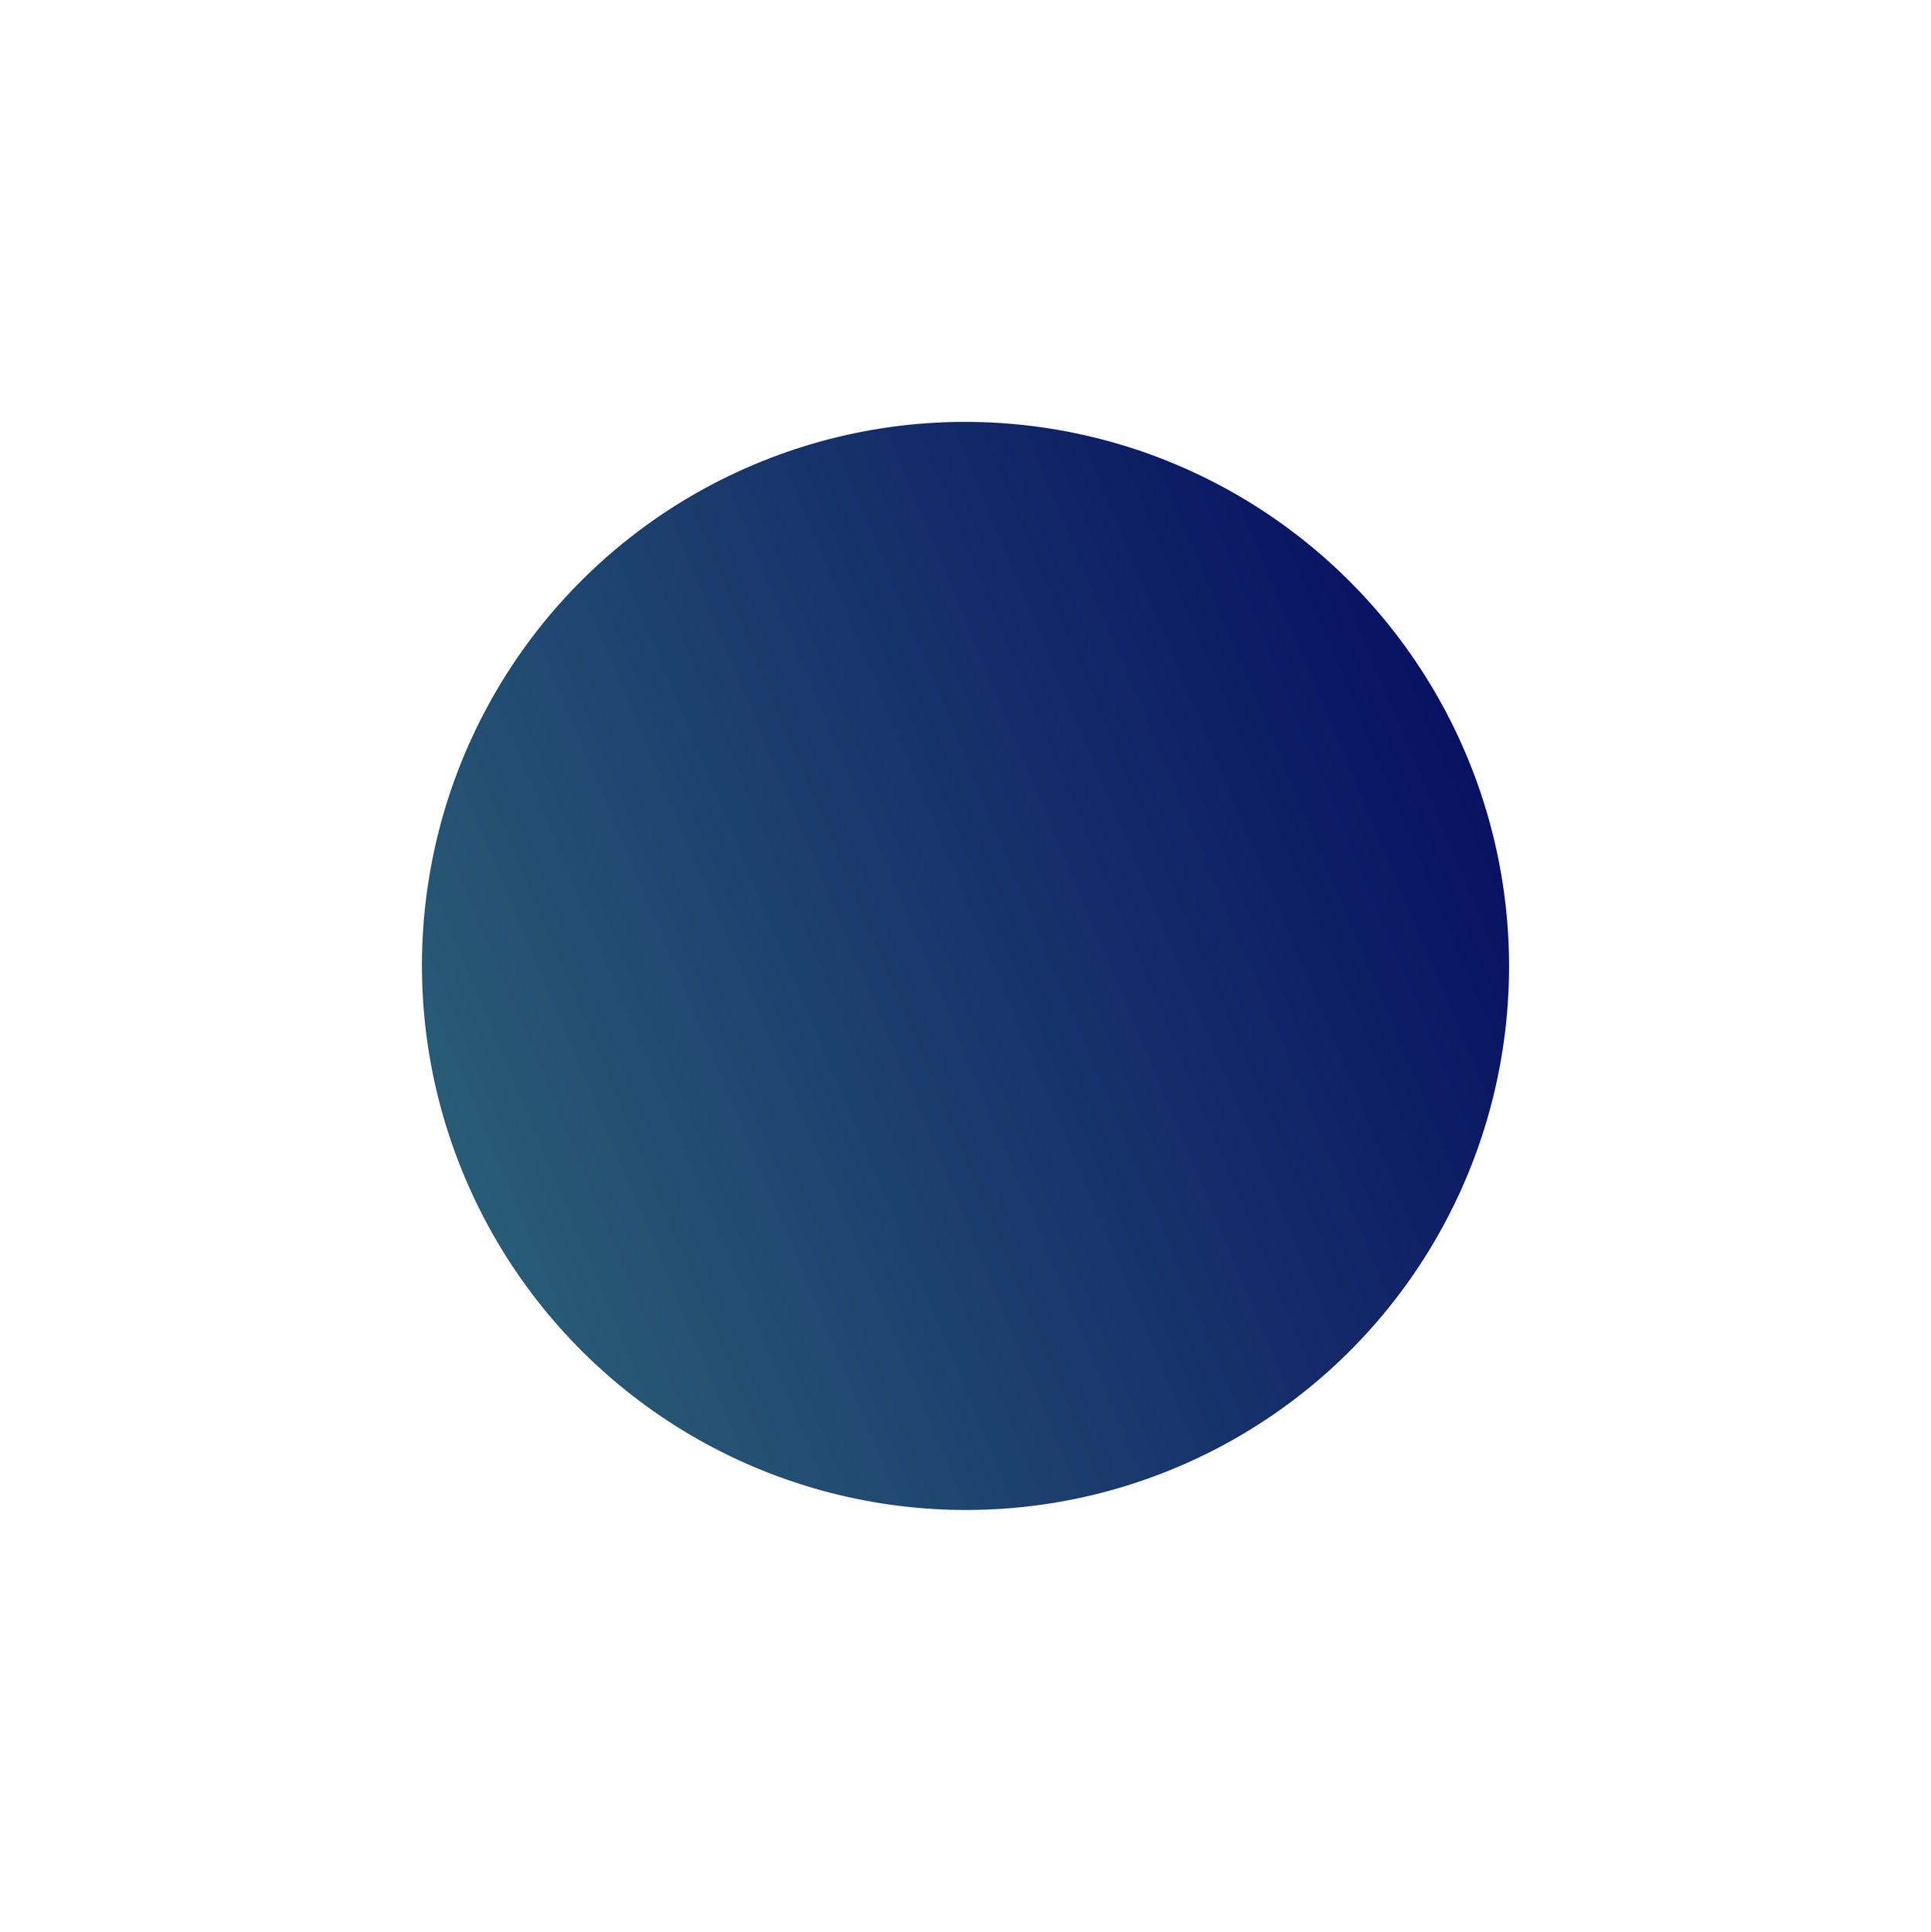 <svg xmlns="http://www.w3.org/2000/svg" width="1577.506" height="1578.036" viewBox="0 0 1577.506 1578.036">
    <defs>
        <linearGradient id="a" x1=".5" x2=".5" y2="1" gradientUnits="objectBoundingBox">
            <stop offset="0" stop-color="#295b76"/>
            <stop offset="1" stop-color="#081262"/>
        </linearGradient>
    </defs>
    <ellipse data-name="Ellipse 18" cx="444.5" cy="444" rx="444.5" ry="444" transform="rotate(-113 730.808 502.58)" style="fill:url(#a)"/>
</svg>
